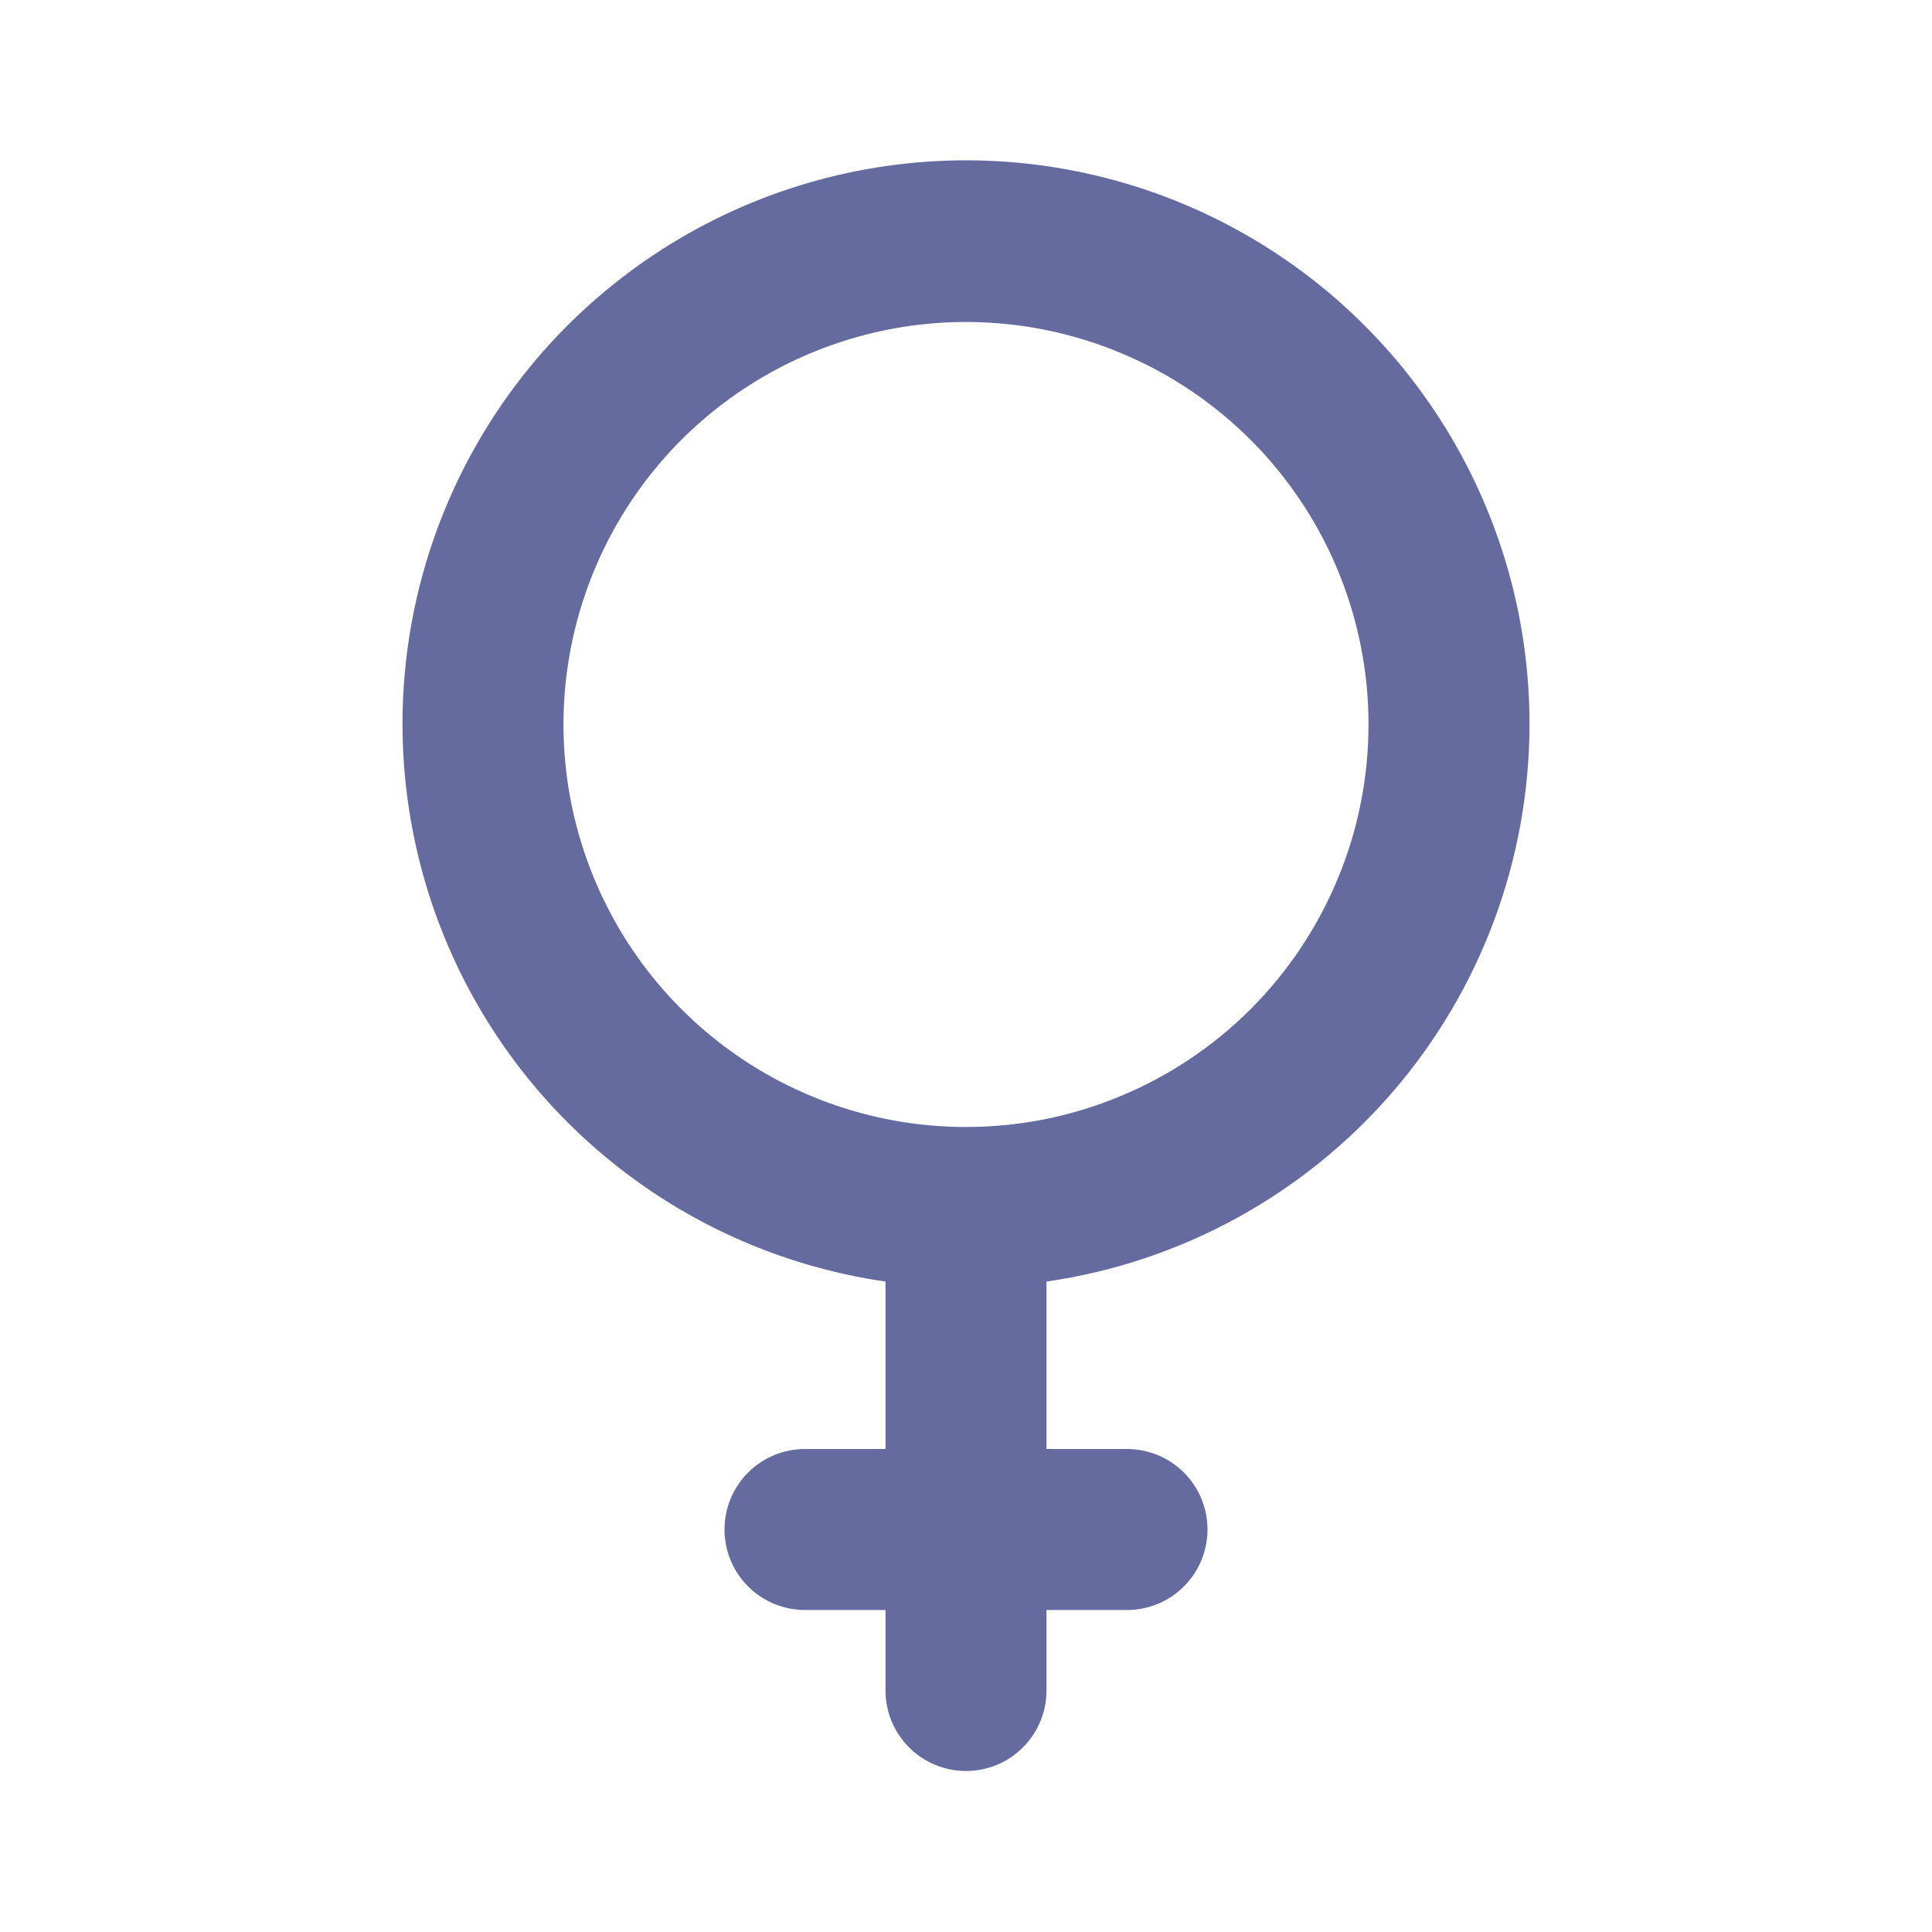 <svg width="24" height="24" viewBox="0 0 24 24" fill="none" xmlns="http://www.w3.org/2000/svg">
<path d="M19 9C19.002 7.658 18.617 6.344 17.893 5.214C17.169 4.084 16.135 3.186 14.914 2.627C13.694 2.069 12.339 1.872 11.01 2.062C9.682 2.252 8.436 2.82 7.421 3.698C6.405 4.576 5.664 5.727 5.285 7.014C4.906 8.302 4.905 9.671 5.282 10.959C5.659 12.247 6.399 13.4 7.413 14.279C8.426 15.159 9.672 15.728 11 15.92V18H10C9.735 18 9.48 18.105 9.293 18.293C9.105 18.48 9 18.735 9 19C9 19.265 9.105 19.52 9.293 19.707C9.48 19.895 9.735 20 10 20H11V21C11 21.265 11.105 21.52 11.293 21.707C11.48 21.895 11.735 22 12 22C12.265 22 12.52 21.895 12.707 21.707C12.895 21.52 13 21.265 13 21V20H14C14.265 20 14.52 19.895 14.707 19.707C14.895 19.52 15 19.265 15 19C15 18.735 14.895 18.48 14.707 18.293C14.52 18.105 14.265 18 14 18H13V15.92C14.665 15.68 16.187 14.848 17.289 13.578C18.391 12.307 18.998 10.682 19 9ZM12 14C11.011 14 10.044 13.707 9.222 13.157C8.4 12.608 7.759 11.827 7.381 10.913C7.002 10 6.903 8.994 7.096 8.025C7.289 7.055 7.765 6.164 8.464 5.464C9.164 4.765 10.055 4.289 11.024 4.096C11.994 3.903 13 4.002 13.913 4.381C14.827 4.759 15.608 5.4 16.157 6.222C16.707 7.044 17 8.011 17 9C17 9.657 16.871 10.307 16.619 10.913C16.368 11.52 16 12.071 15.536 12.536C15.071 13 14.52 13.368 13.913 13.619C13.307 13.871 12.657 14 12 14Z" fill="#656B9F"/>
</svg>
